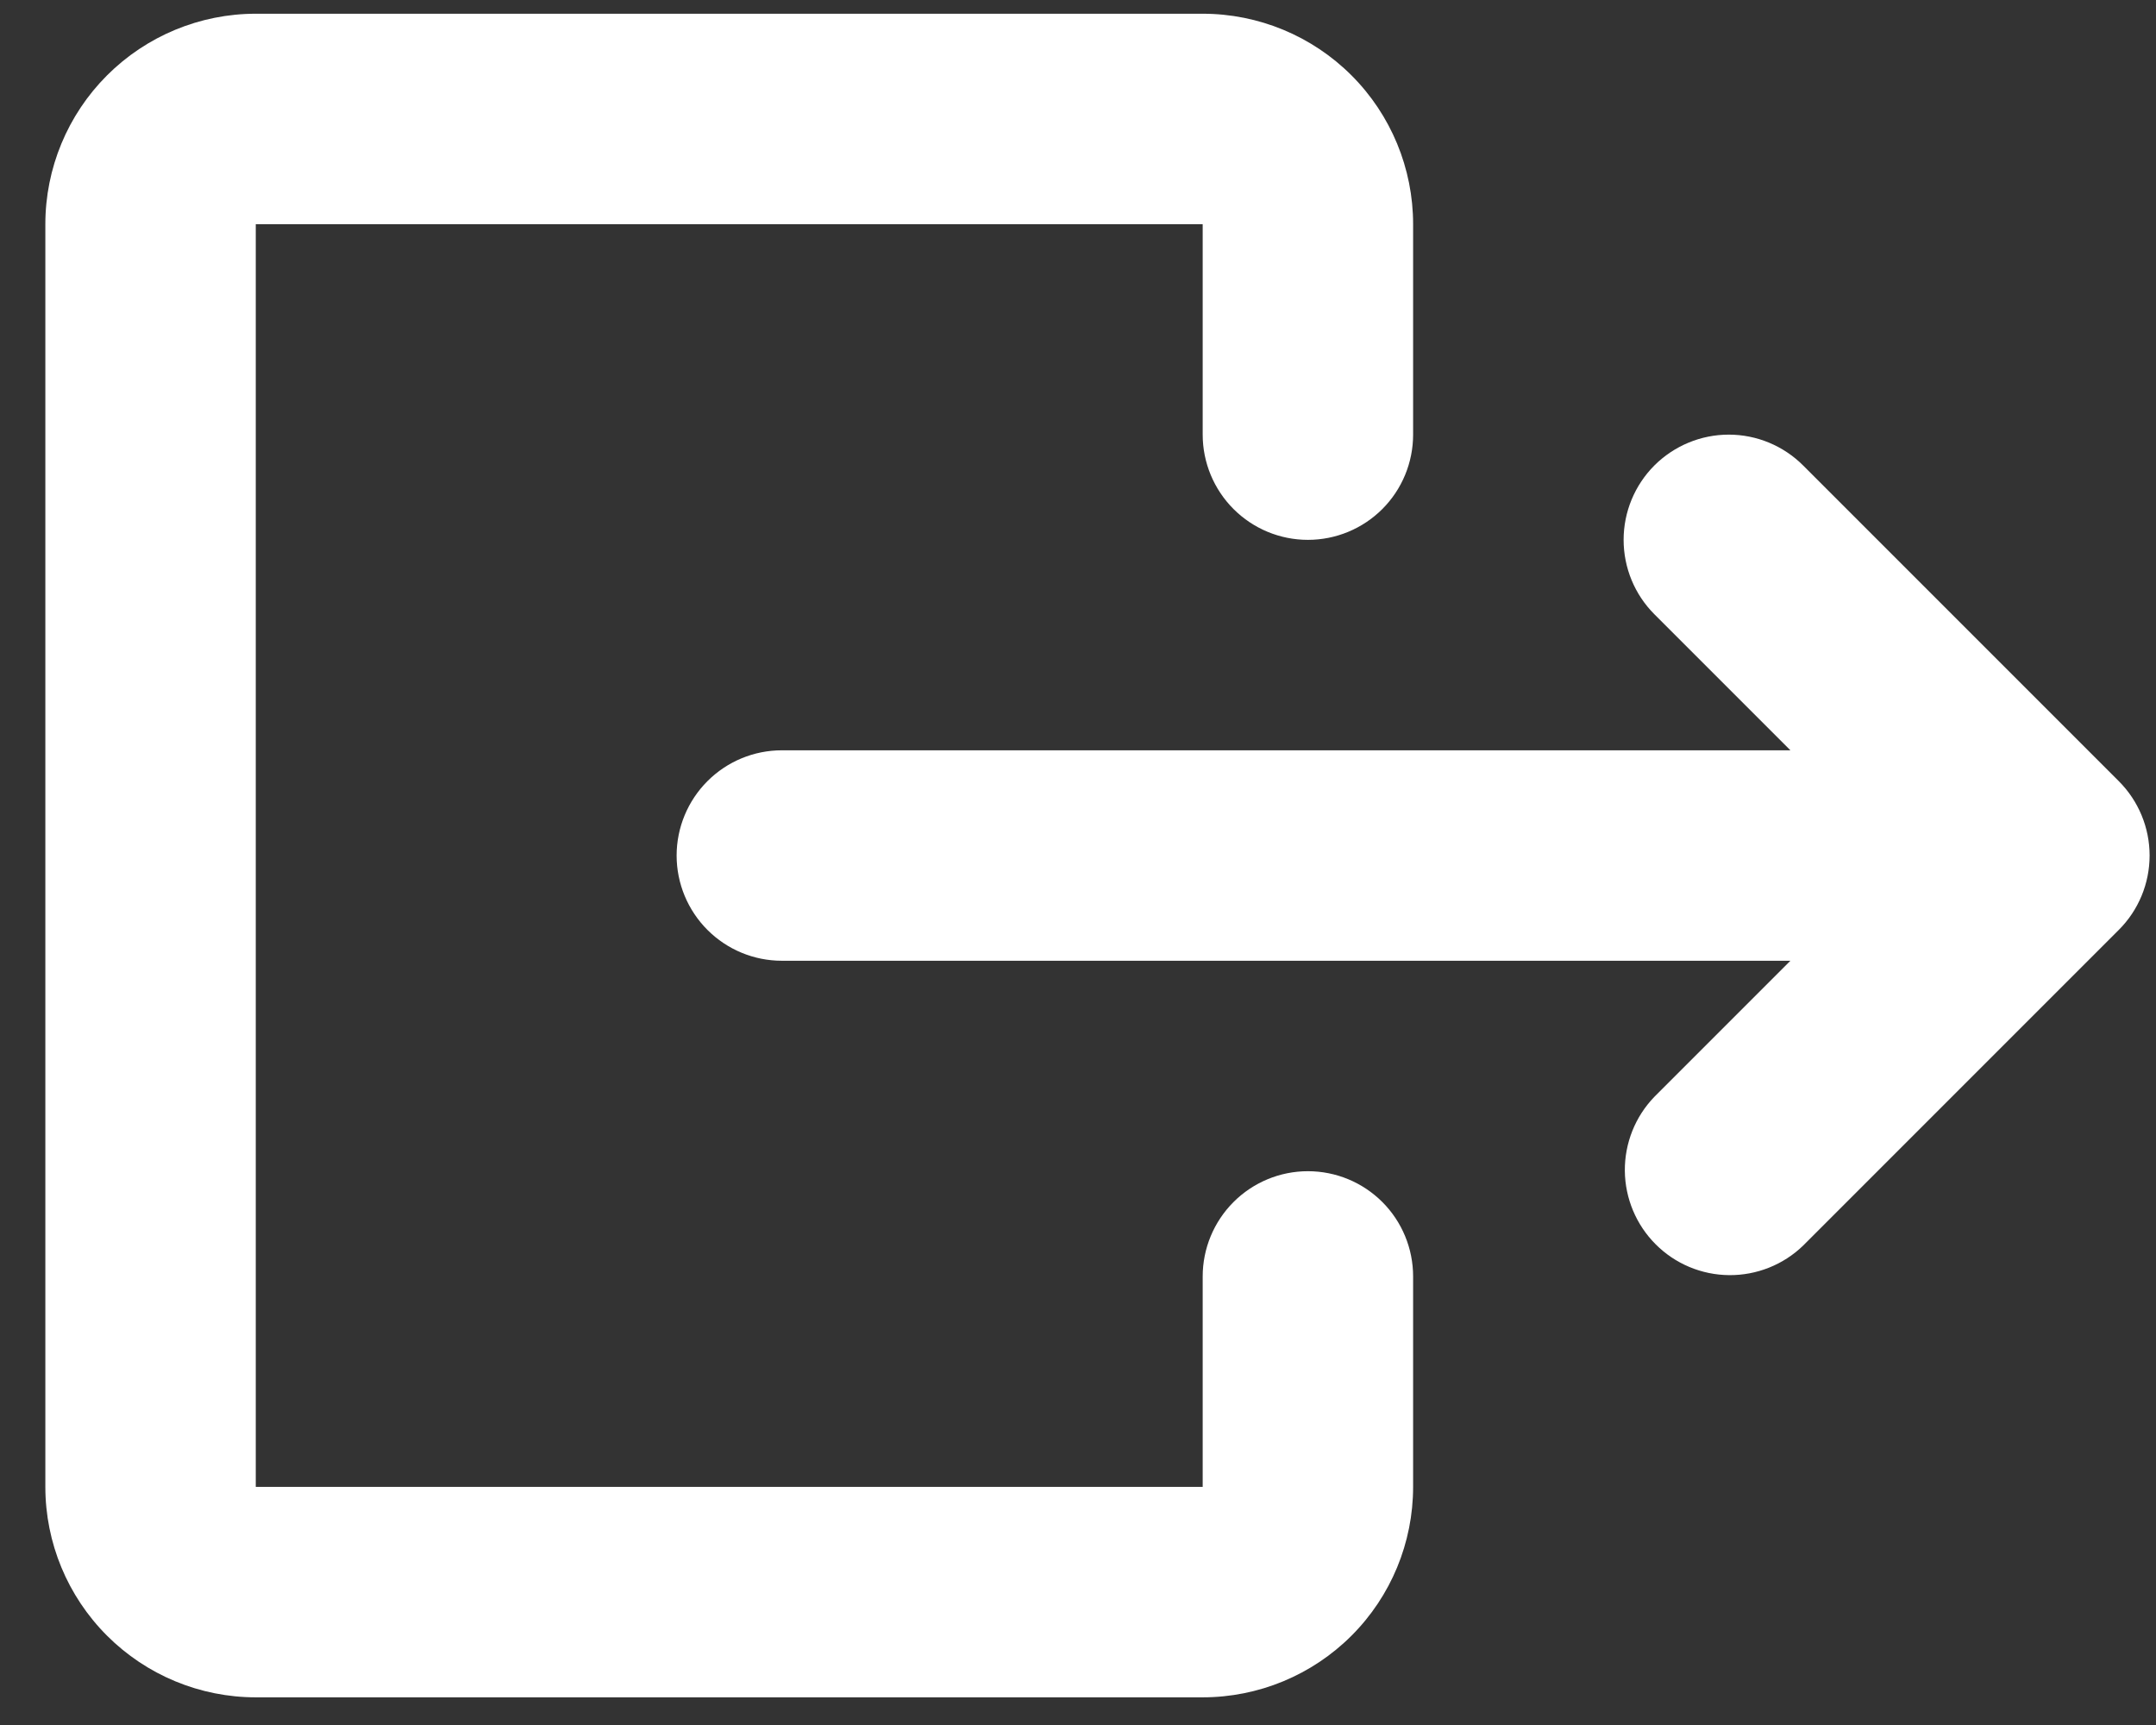 <svg width="30" height="24" viewBox="0 0 30 24" fill="none" xmlns="http://www.w3.org/2000/svg">
<rect x="0" y="0" width="30" height="24" fill="#333333" stroke="none"/>
<path d="M0.631 3.119C0.631 2.343 0.94 1.598 1.489 1.049C2.038 0.5 2.783 0.191 3.559 0.191H16.735C17.512 0.191 18.257 0.5 18.806 1.049C19.355 1.598 19.663 2.343 19.663 3.119V6.047C19.663 6.435 19.509 6.808 19.235 7.082C18.96 7.357 18.588 7.511 18.199 7.511C17.811 7.511 17.439 7.357 17.164 7.082C16.89 6.808 16.735 6.435 16.735 6.047V3.119H3.559V20.687H16.735V17.759C16.735 17.371 16.89 16.998 17.164 16.724C17.439 16.449 17.811 16.295 18.199 16.295C18.588 16.295 18.96 16.449 19.235 16.724C19.509 16.998 19.663 17.371 19.663 17.759V20.687C19.663 21.464 19.355 22.208 18.806 22.757C18.257 23.306 17.512 23.615 16.735 23.615H3.559C2.783 23.615 2.038 23.306 1.489 22.757C0.94 22.208 0.631 21.464 0.631 20.687V3.119ZM23.02 6.476C23.295 6.202 23.667 6.047 24.055 6.047C24.444 6.047 24.816 6.202 25.09 6.476L29.482 10.868C29.757 11.143 29.911 11.515 29.911 11.903C29.911 12.291 29.757 12.664 29.482 12.938L25.09 17.33C24.814 17.597 24.444 17.744 24.061 17.741C23.677 17.738 23.309 17.584 23.038 17.312C22.767 17.041 22.613 16.674 22.609 16.29C22.606 15.906 22.753 15.536 23.02 15.26L24.913 13.367H10.879C10.491 13.367 10.119 13.213 9.844 12.938C9.57 12.664 9.415 12.291 9.415 11.903C9.415 11.515 9.57 11.142 9.844 10.868C10.119 10.593 10.491 10.439 10.879 10.439H24.913L23.02 8.546C22.746 8.272 22.592 7.899 22.592 7.511C22.592 7.123 22.746 6.751 23.02 6.476Z" fill="white"/>
</svg>
